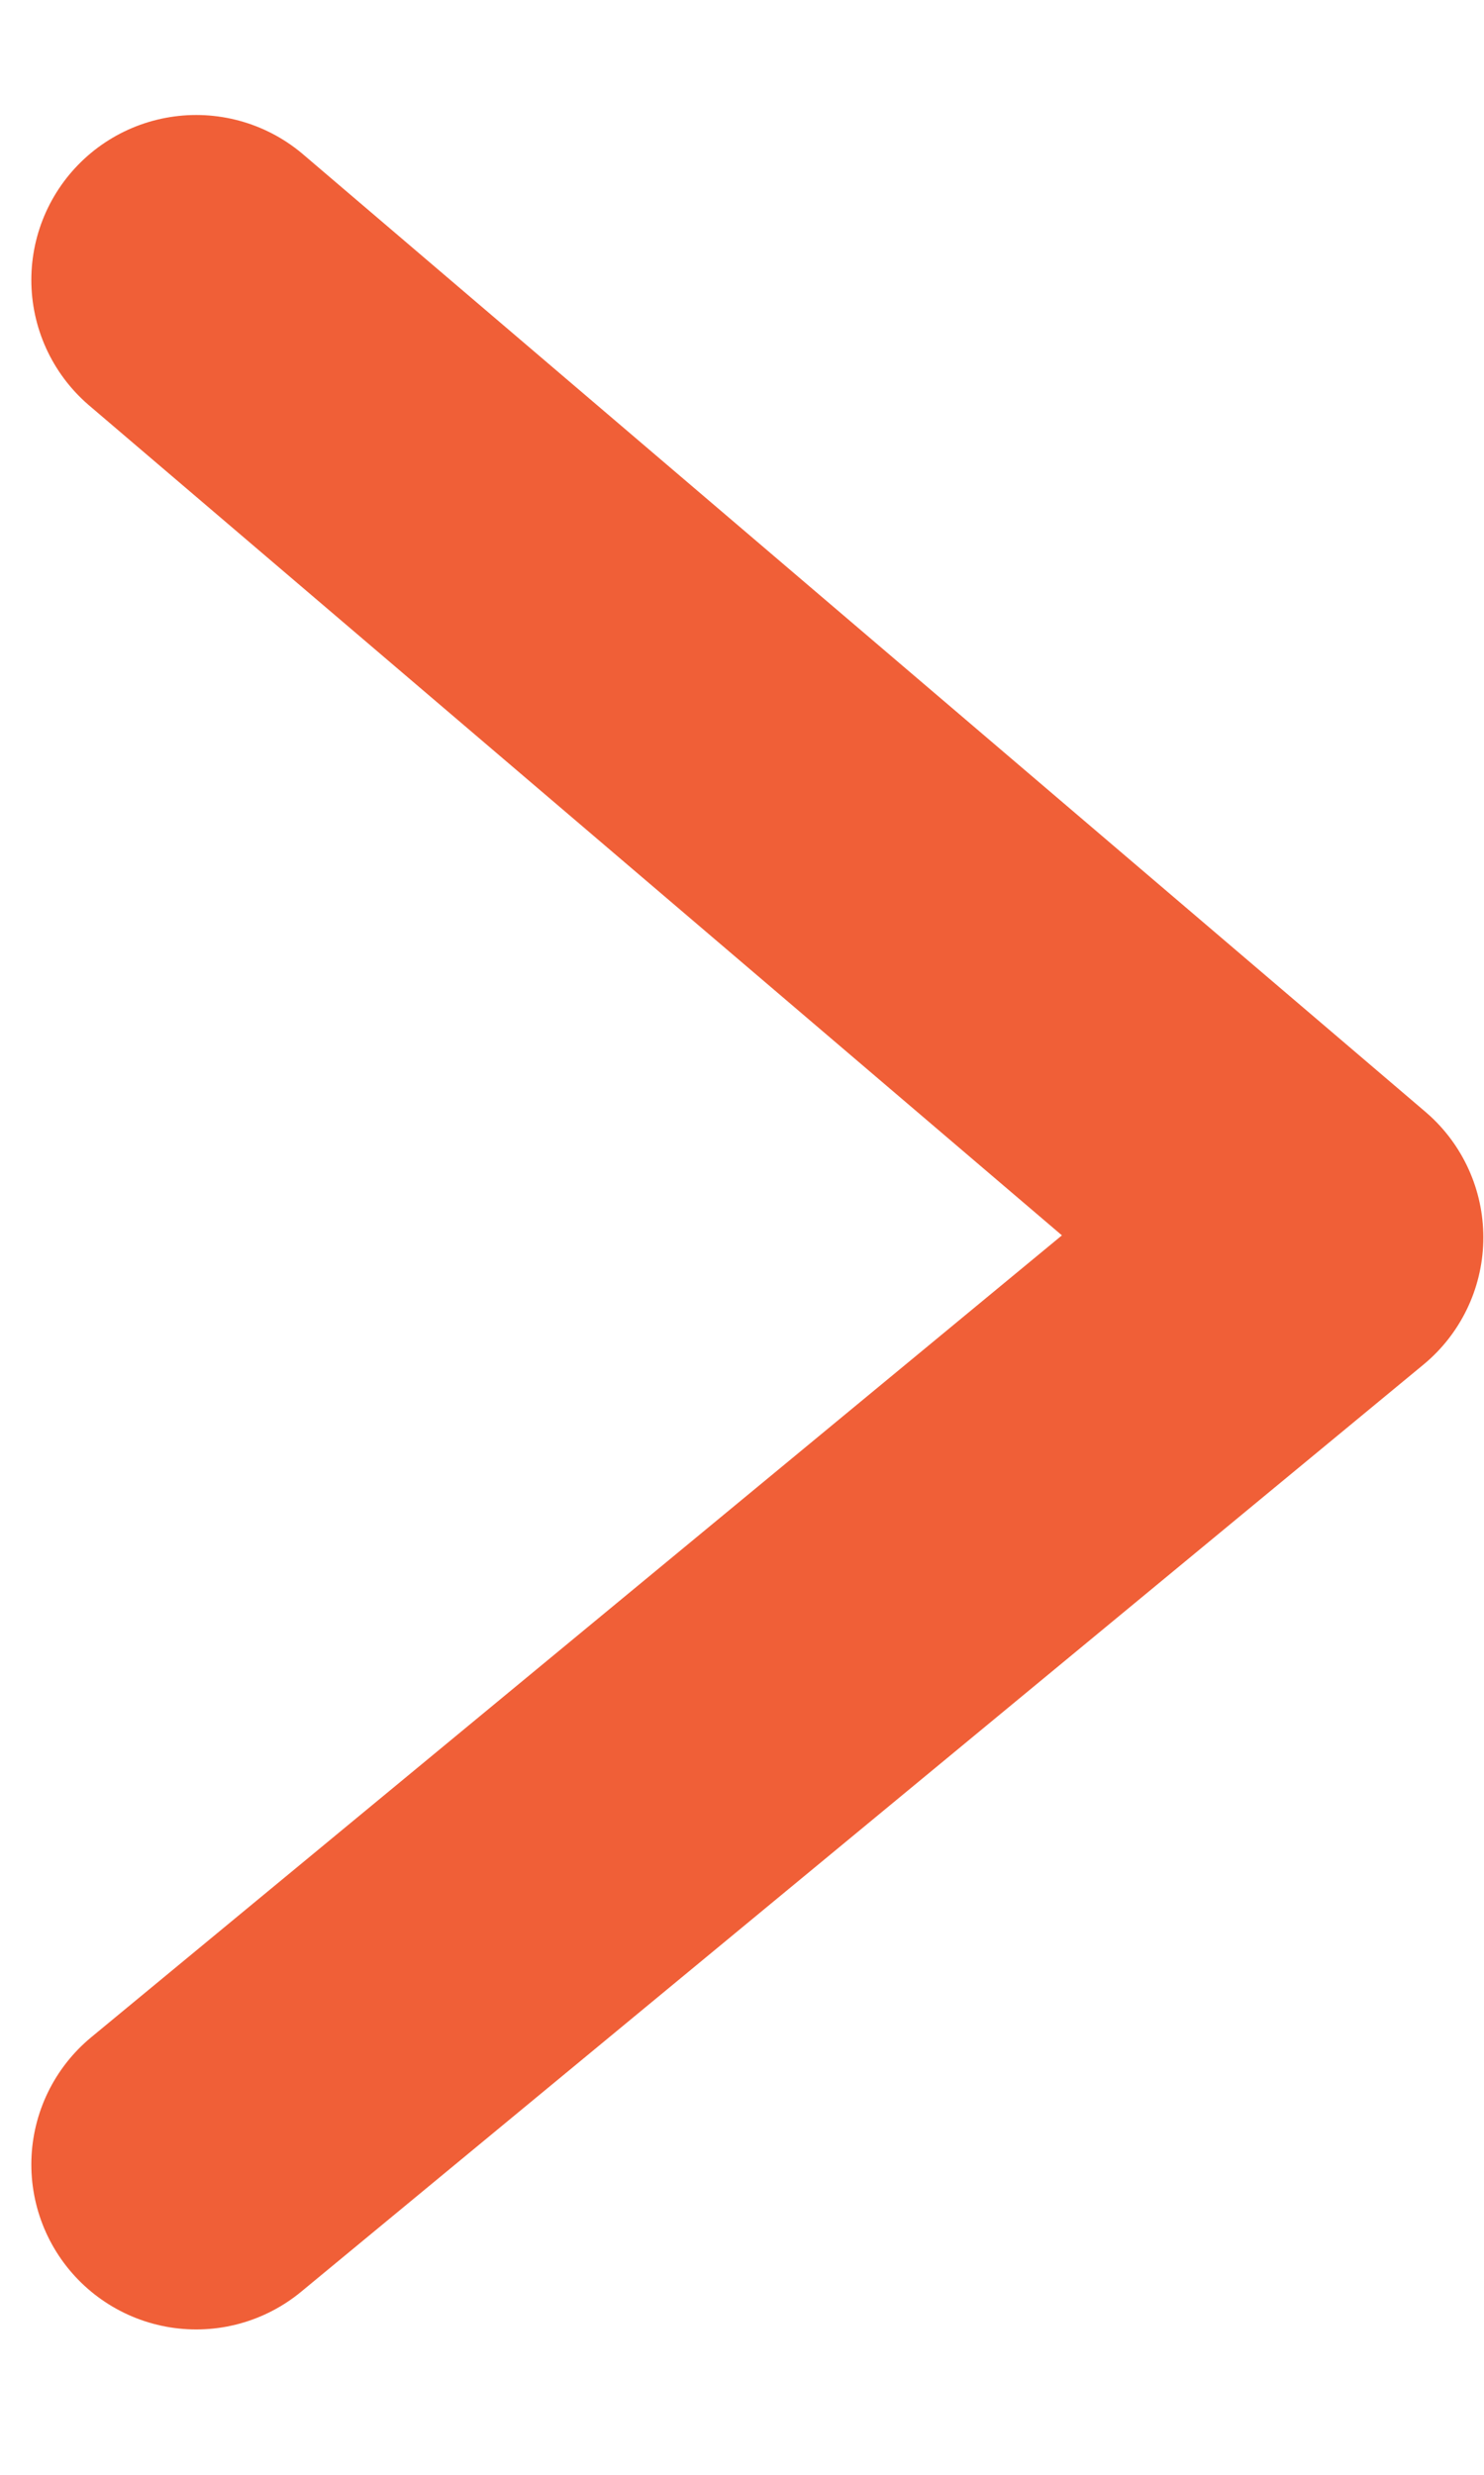 <?xml version="1.0" encoding="UTF-8"?>
<svg width="9px" height="15px" viewBox="0 0 9 15" version="1.1" xmlns="http://www.w3.org/2000/svg" xmlns:xlink="http://www.w3.org/1999/xlink">
    <title>路径 3</title>
    <g id="页面-1" stroke="none" stroke-width="1" fill="none" fill-rule="evenodd" stroke-linecap="round" stroke-linejoin="round">
        <g id="桌面端-HD" transform="translate(-982, -836)" stroke="#F05F37" stroke-width="2">
            <polyline id="路径-3" points="983.19 837.697 989.996 843.5 983.19 849.119"></polyline>
        </g>
    </g>
</svg>